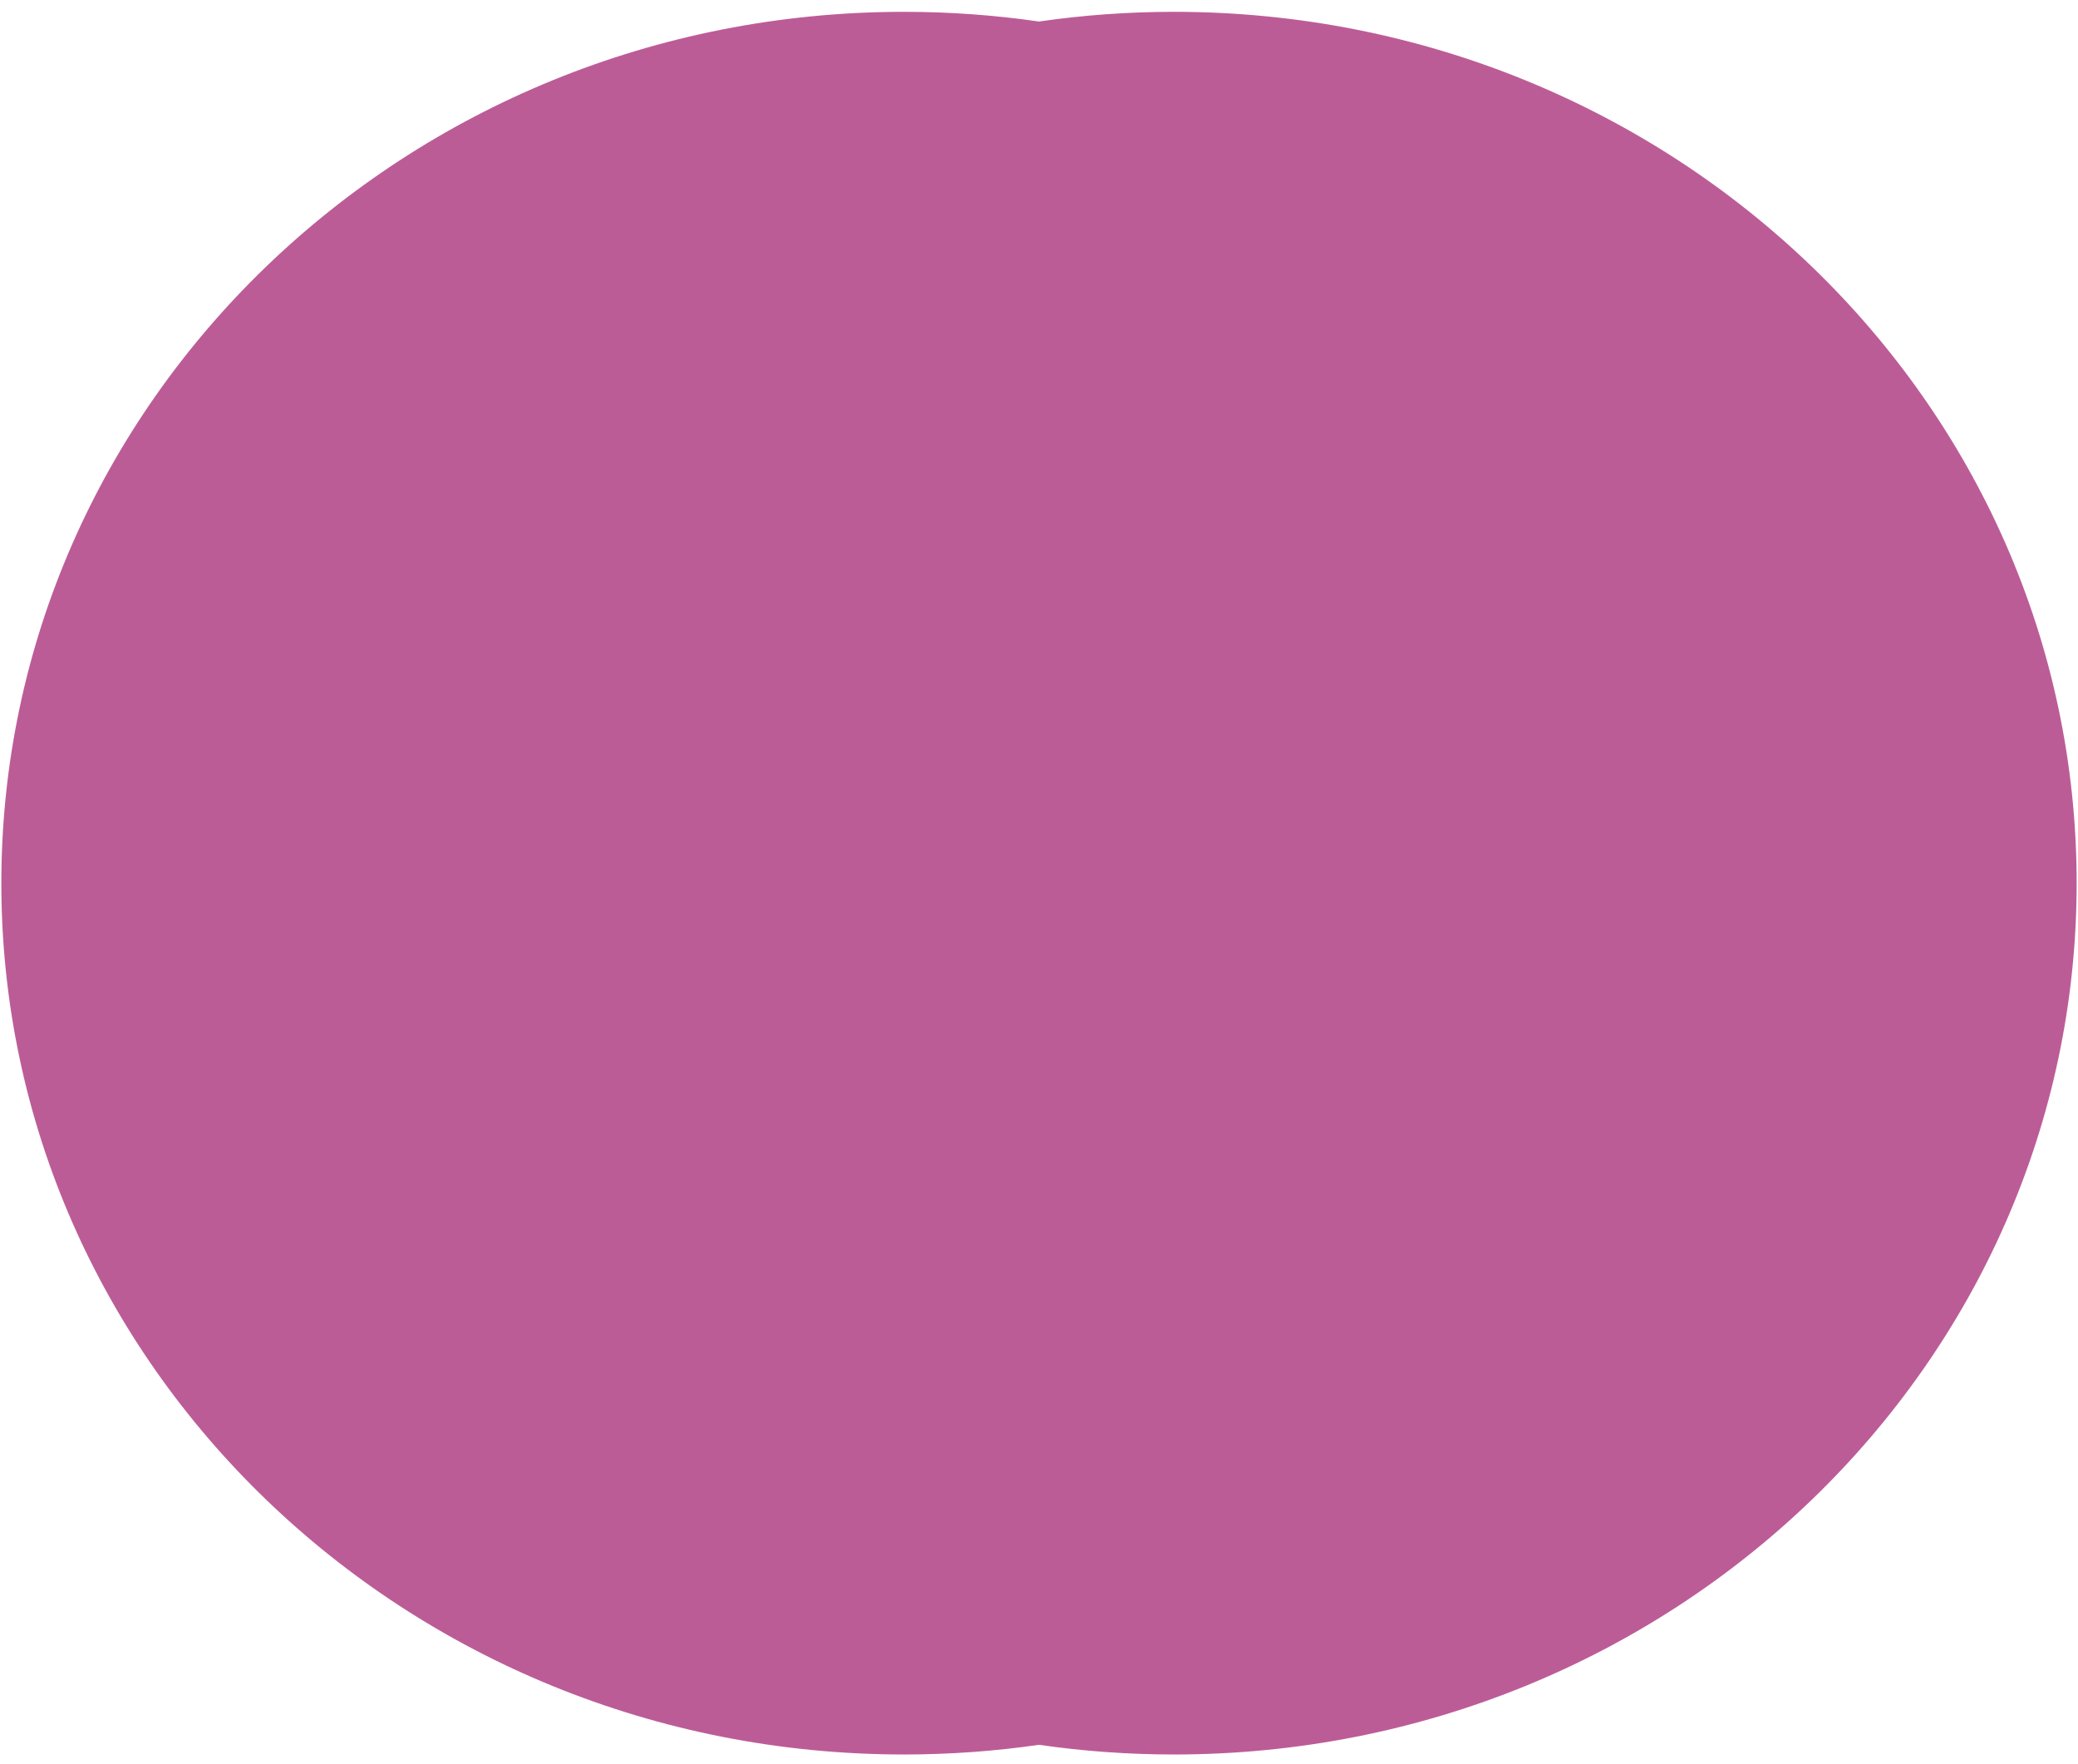<svg width="172" height="146" viewBox="0 0 172 146" fill="none" xmlns="http://www.w3.org/2000/svg">
<path fill-rule="evenodd" clip-rule="evenodd" d="M85.999 144.405C82.353 144.933 78.621 145.206 74.822 145.206C33.56 145.206 0.111 112.92 0.111 73.093C0.111 33.266 33.56 0.979 74.822 0.979C78.621 0.979 82.353 1.253 85.999 1.781C89.646 1.253 93.378 0.979 97.177 0.979C138.438 0.979 171.888 33.266 171.888 73.093C171.888 112.92 138.438 145.206 97.177 145.206C93.378 145.206 89.646 144.933 85.999 144.405Z" fill="#BC5C97"/>
</svg>
